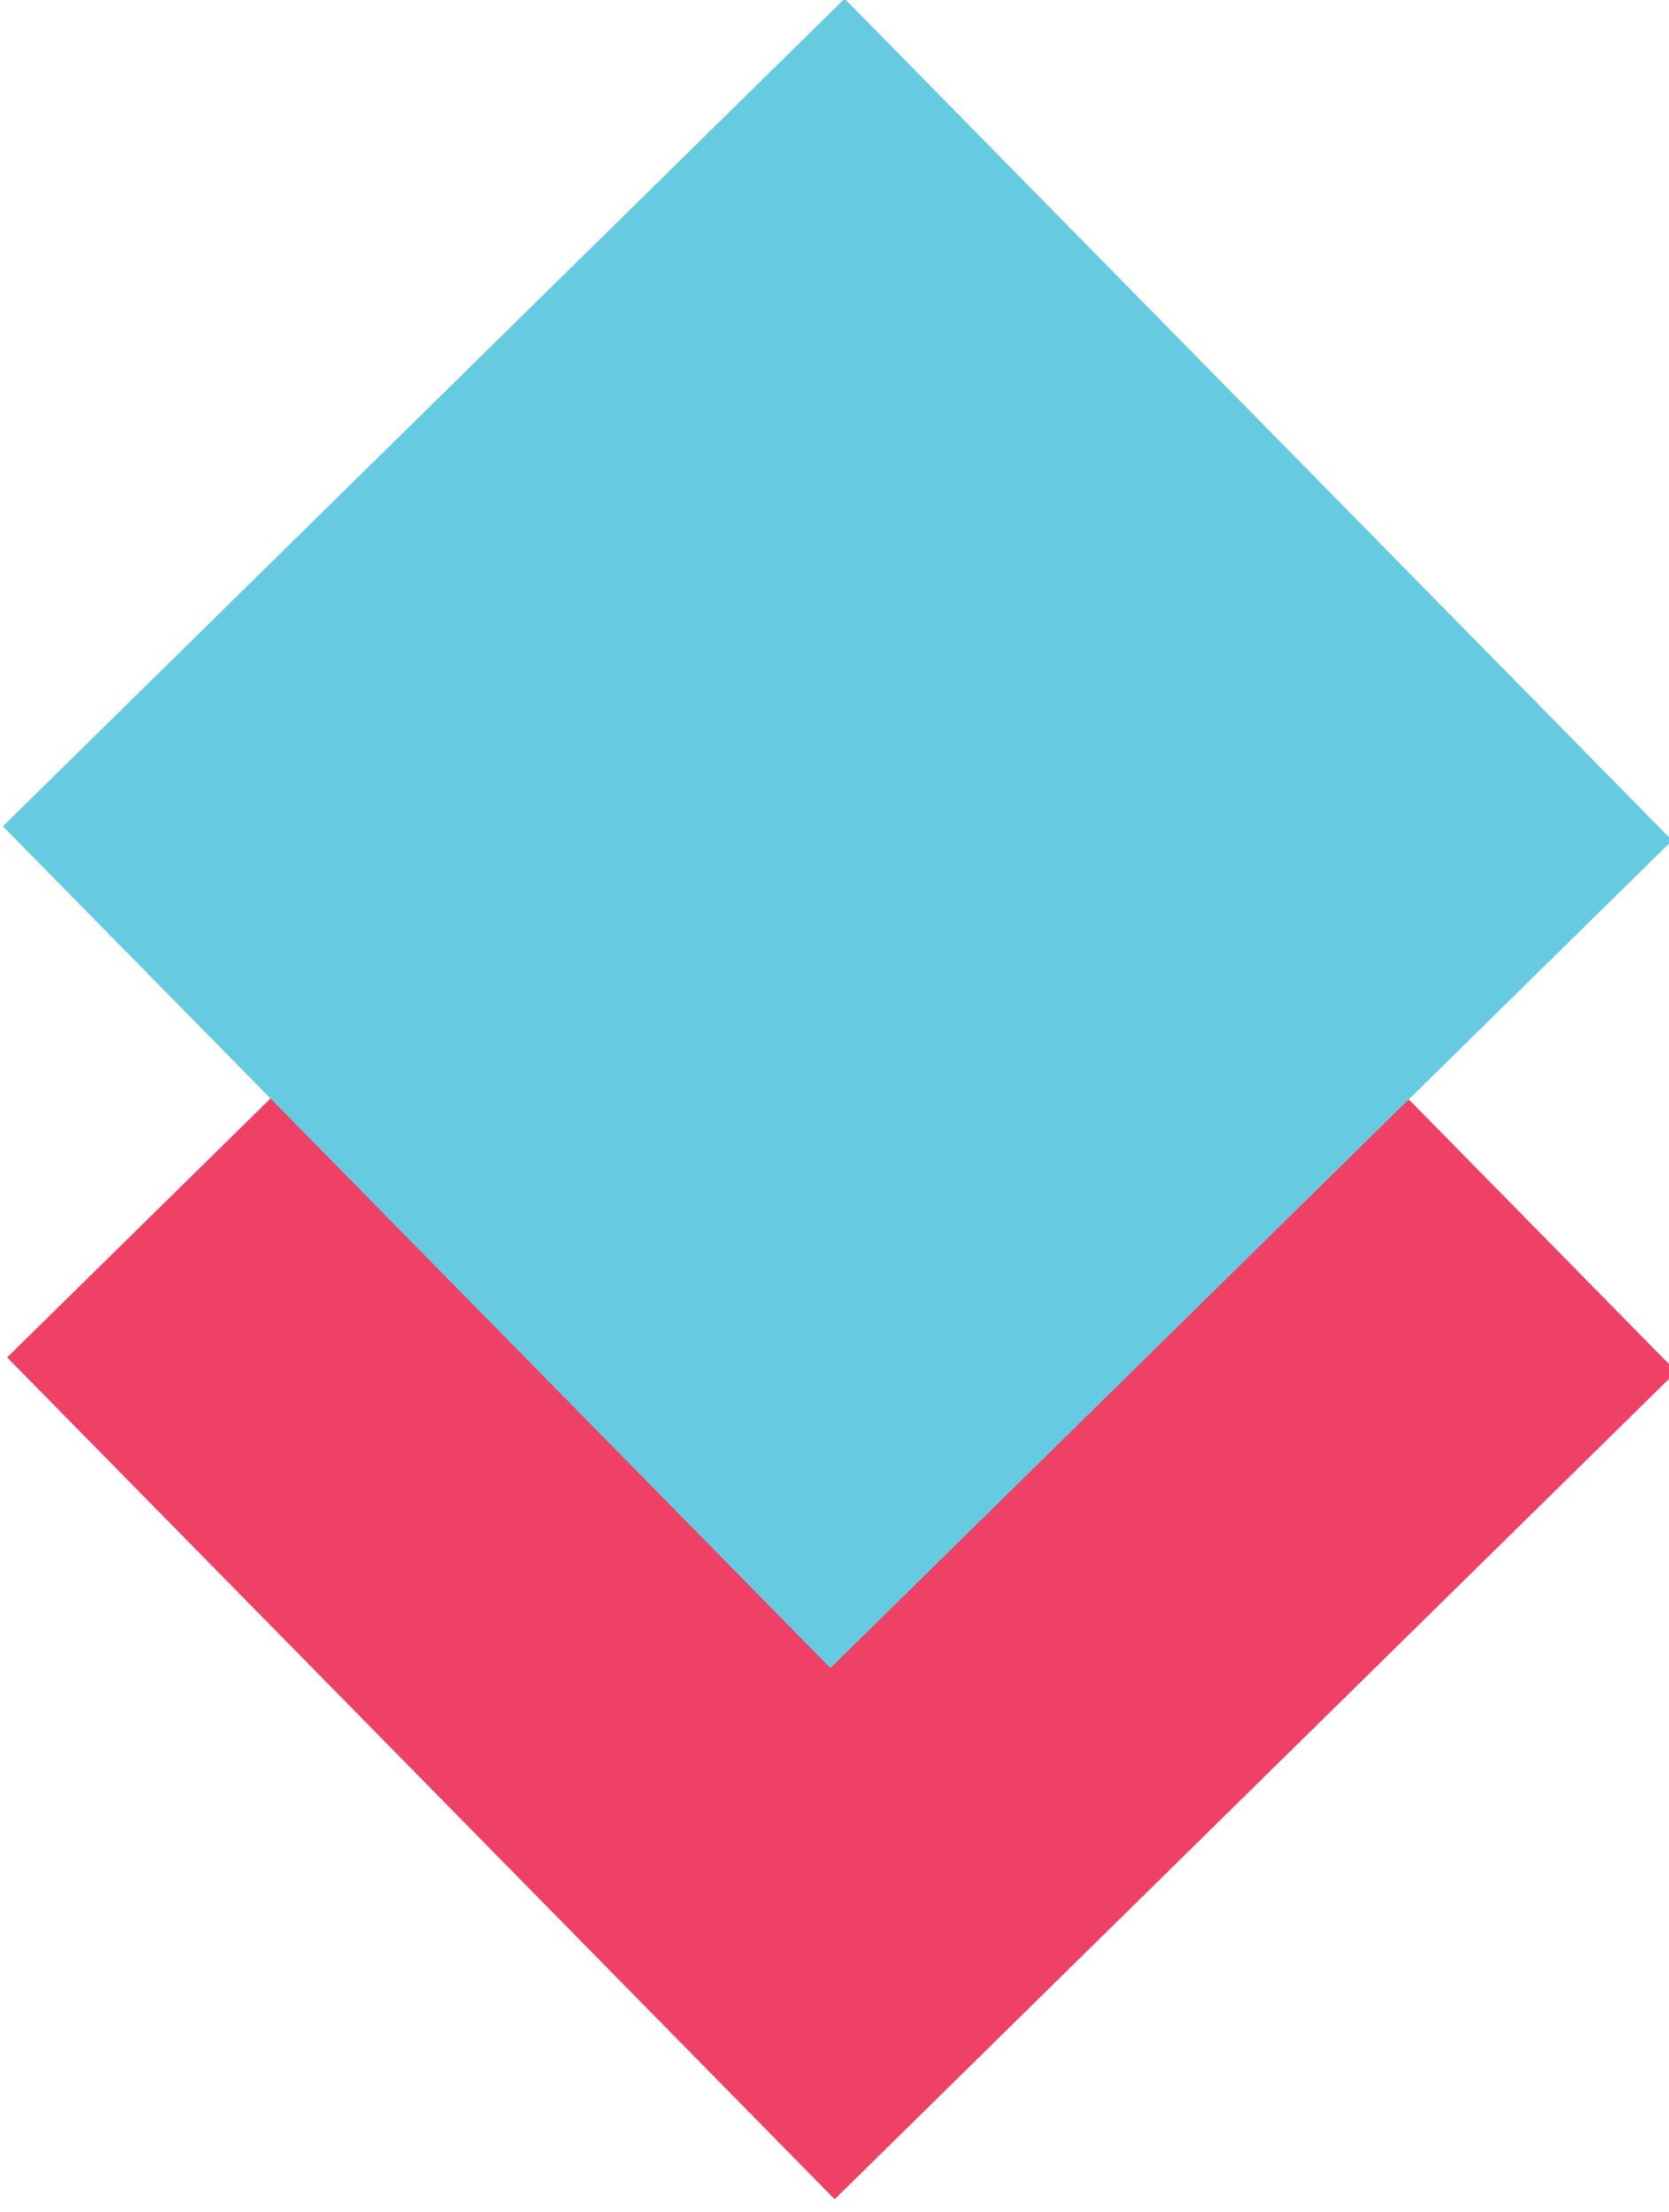 <svg version="1.1" id="Layer_1" xmlns="http://www.w3.org/2000/svg" xmlns:xlink="http://www.w3.org/1999/xlink" x="0px" y="0px"
	 viewBox="0 0 12.3 16.3" style="enable-background:new 0 0 12.3 16.3;" xml:space="preserve">
<style type="text/css">
	.st0{fill:#EF4065;}
	.st1{fill:#66CBE1;}
</style>
<rect id="XMLID_2_" x="1.8" y="5.7" transform="matrix(0.701 0.713 -0.713 0.701 9.058 -1.375)" class="st0" width="8.7" height="8.7"/>
<rect id="XMLID_1_" x="1.8" y="1.8" transform="matrix(0.701 0.713 -0.713 0.701 6.246 -2.555)" class="st1" width="8.7" height="8.7"/>
</svg>
